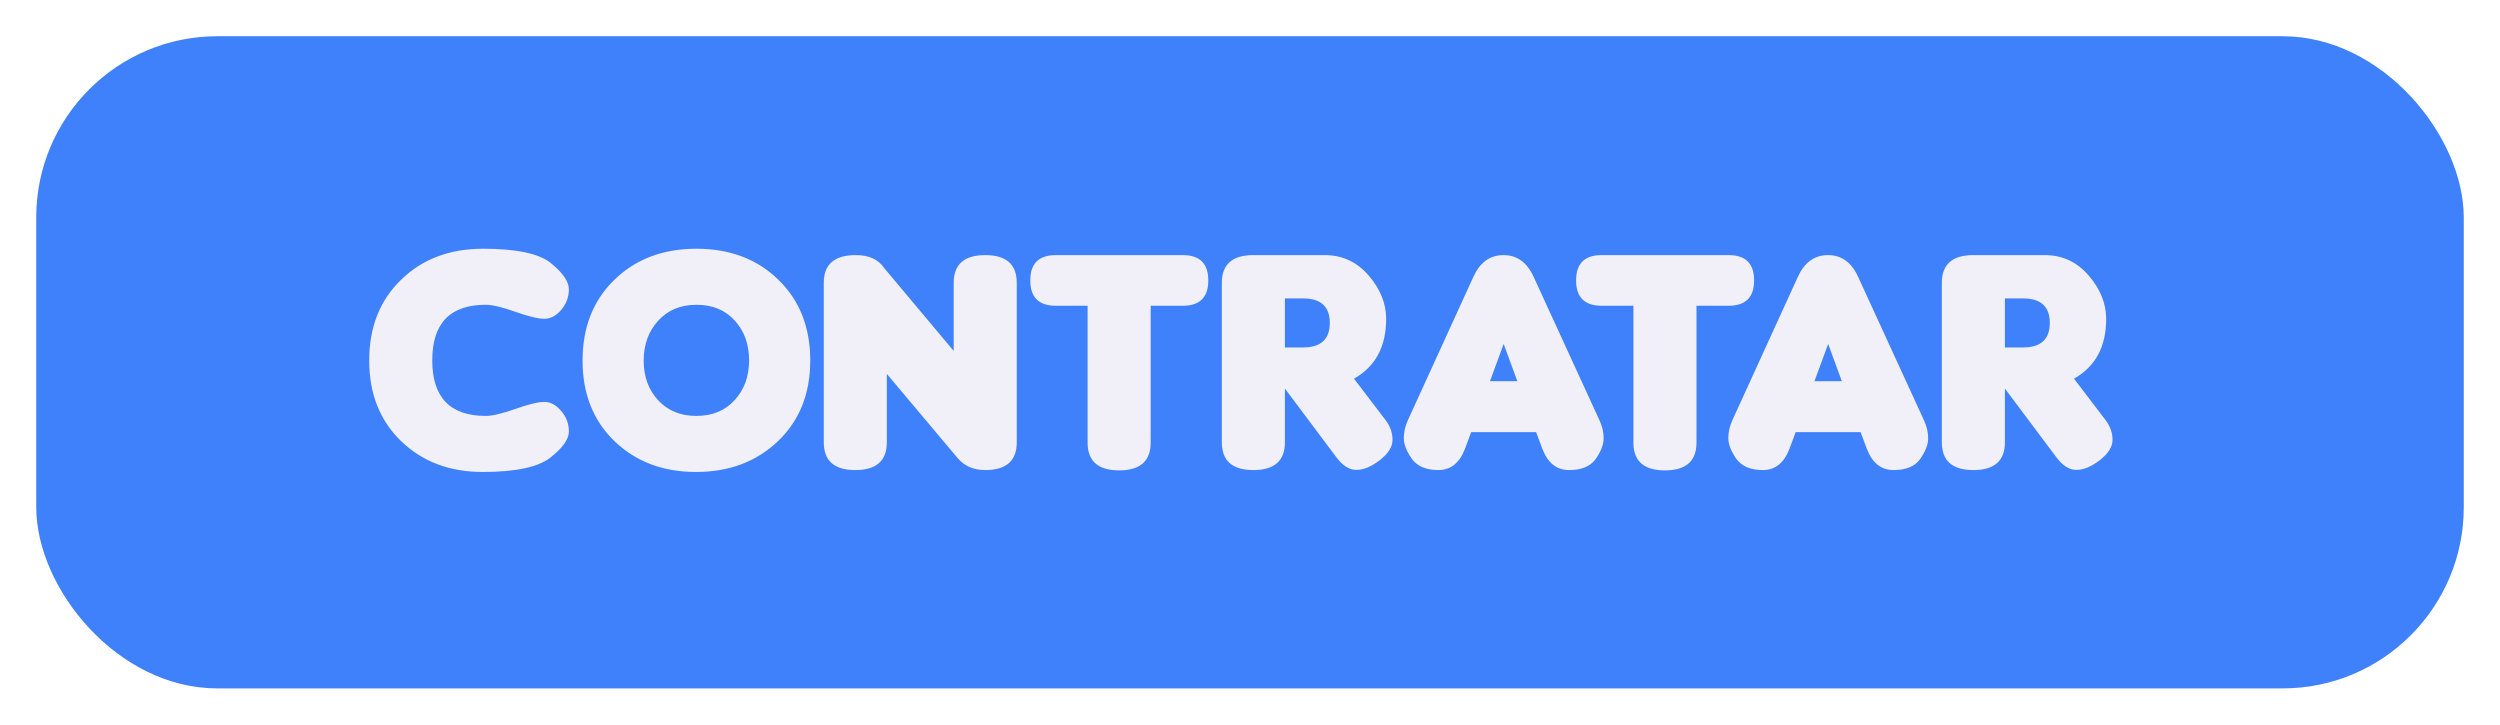 <svg width="276" height="80" viewBox="0 0 276 80" fill="none" xmlns="http://www.w3.org/2000/svg">
<g id="Group 12">
<g id="Rectangle 21" filter="url(#filter0_d_66_8)">
<rect x="4" width="268" height="72" rx="20" fill="#3F81FB"/>
</g>
<g id="contratar" filter="url(#filter1_i_66_8)">
<path d="M62.803 43.641C62.803 44.484 62.129 45.44 60.781 46.506C59.434 47.572 56.938 48.105 53.293 48.105C49.648 48.105 46.648 46.975 44.293 44.713C41.938 42.44 40.76 39.469 40.76 35.801C40.76 32.133 41.932 29.162 44.275 26.889C46.619 24.604 49.637 23.461 53.328 23.461C57.031 23.461 59.533 23.994 60.834 25.061C62.147 26.127 62.803 27.088 62.803 27.943C62.803 28.787 62.522 29.543 61.959 30.211C61.397 30.867 60.775 31.195 60.096 31.195C59.428 31.195 58.361 30.938 56.897 30.422C55.443 29.906 54.353 29.648 53.627 29.648C49.69 29.648 47.721 31.693 47.721 35.783C47.721 39.873 49.69 41.918 53.627 41.918C54.353 41.918 55.443 41.66 56.897 41.145C58.361 40.629 59.428 40.371 60.096 40.371C60.775 40.371 61.397 40.705 61.959 41.373C62.522 42.029 62.803 42.785 62.803 43.641ZM89.451 35.801C89.451 39.469 88.262 42.44 85.883 44.713C83.504 46.975 80.492 48.105 76.848 48.105C73.203 48.105 70.203 46.975 67.848 44.713C65.492 42.44 64.314 39.469 64.314 35.801C64.314 32.133 65.486 29.162 67.83 26.889C70.174 24.604 73.191 23.461 76.883 23.461C80.586 23.461 83.603 24.604 85.936 26.889C88.279 29.162 89.451 32.133 89.451 35.801ZM81.119 31.389C80.064 30.229 78.658 29.648 76.9 29.648C75.143 29.648 73.731 30.234 72.664 31.406C71.598 32.566 71.064 34.037 71.064 35.818C71.064 37.588 71.598 39.047 72.664 40.195C73.731 41.344 75.137 41.918 76.883 41.918C78.641 41.918 80.047 41.338 81.102 40.178C82.168 39.018 82.701 37.553 82.701 35.783C82.701 34.014 82.174 32.549 81.119 31.389ZM105.289 34.746V27.223C105.289 25.184 106.449 24.164 108.77 24.164C111.09 24.164 112.25 25.184 112.25 27.223V44.836C112.25 46.875 111.09 47.895 108.77 47.895C107.48 47.895 106.461 47.449 105.711 46.559L97.906 37.277V44.836C97.906 46.875 96.746 47.895 94.426 47.895C92.106 47.895 90.945 46.875 90.945 44.836V27.223C90.945 25.195 92.106 24.176 94.426 24.164C95.914 24.152 96.981 24.633 97.625 25.605L105.289 34.746ZM127.033 29.754V44.871C127.033 46.91 125.873 47.93 123.553 47.93C121.232 47.93 120.072 46.91 120.072 44.871V29.754H116.557C114.682 29.754 113.744 28.822 113.744 26.959C113.744 25.096 114.682 24.164 116.557 24.164H130.584C132.459 24.164 133.396 25.096 133.396 26.959C133.396 28.822 132.459 29.754 130.584 29.754H127.033ZM149.48 37.805L152.961 42.375C153.477 43.055 153.734 43.781 153.734 44.555C153.734 45.328 153.266 46.078 152.328 46.805C151.391 47.52 150.529 47.877 149.744 47.877C148.959 47.877 148.215 47.402 147.512 46.453L141.852 38.895V44.836C141.852 46.875 140.691 47.895 138.371 47.895C136.051 47.895 134.891 46.875 134.891 44.836V27.223C134.891 25.184 136.051 24.164 138.371 24.164H146.246C148.191 24.164 149.809 24.914 151.098 26.414C152.387 27.902 153.031 29.502 153.031 31.213C153.031 34.272 151.848 36.469 149.48 37.805ZM141.852 28.945V34.359H143.855C145.824 34.359 146.809 33.457 146.809 31.652C146.809 29.848 145.824 28.945 143.855 28.945H141.852ZM167.516 38.086L166.004 33.973L164.492 38.086H167.516ZM162.418 43.711L161.75 45.504C161.152 47.098 160.168 47.895 158.797 47.895C157.438 47.895 156.459 47.478 155.861 46.647C155.275 45.803 154.982 45.047 154.982 44.379C154.982 43.711 155.129 43.055 155.422 42.41L162.664 26.555C163.391 24.961 164.498 24.164 165.986 24.164C167.475 24.164 168.582 24.961 169.309 26.555L176.586 42.41C176.891 43.066 177.043 43.728 177.043 44.397C177.043 45.065 176.756 45.815 176.182 46.647C175.607 47.478 174.623 47.895 173.229 47.895C171.846 47.895 170.855 47.098 170.258 45.504L169.59 43.711H162.418ZM187.291 29.754V44.871C187.291 46.91 186.131 47.93 183.811 47.93C181.49 47.93 180.33 46.91 180.33 44.871V29.754H176.814C174.939 29.754 174.002 28.822 174.002 26.959C174.002 25.096 174.939 24.164 176.814 24.164H190.842C192.717 24.164 193.654 25.096 193.654 26.959C193.654 28.822 192.717 29.754 190.842 29.754H187.291ZM203.34 38.086L201.828 33.973L200.316 38.086H203.34ZM198.242 43.711L197.574 45.504C196.977 47.098 195.992 47.895 194.621 47.895C193.262 47.895 192.283 47.478 191.686 46.647C191.1 45.803 190.807 45.047 190.807 44.379C190.807 43.711 190.953 43.055 191.246 42.41L198.488 26.555C199.215 24.961 200.322 24.164 201.811 24.164C203.299 24.164 204.406 24.961 205.133 26.555L212.41 42.41C212.715 43.066 212.867 43.728 212.867 44.397C212.867 45.065 212.58 45.815 212.006 46.647C211.432 47.478 210.447 47.895 209.053 47.895C207.67 47.895 206.68 47.098 206.082 45.504L205.414 43.711H198.242ZM228.969 37.805L232.449 42.375C232.965 43.055 233.223 43.781 233.223 44.555C233.223 45.328 232.754 46.078 231.816 46.805C230.879 47.52 230.018 47.877 229.232 47.877C228.447 47.877 227.703 47.402 227 46.453L221.34 38.895V44.836C221.34 46.875 220.18 47.895 217.859 47.895C215.539 47.895 214.379 46.875 214.379 44.836V27.223C214.379 25.184 215.539 24.164 217.859 24.164H225.734C227.68 24.164 229.297 24.914 230.586 26.414C231.875 27.902 232.52 29.502 232.52 31.213C232.52 34.272 231.336 36.469 228.969 37.805ZM221.34 28.945V34.359H223.344C225.312 34.359 226.297 33.457 226.297 31.652C226.297 29.848 225.312 28.945 223.344 28.945H221.34Z" fill="#F1F0F8"/>
</g>
</g>
<defs>
<filter id="filter0_d_66_8" x="0" y="0" width="276" height="80" filterUnits="userSpaceOnUse" color-interpolation-filters="sRGB">
<feFlood flood-opacity="0" result="BackgroundImageFix"/>
<feColorMatrix in="SourceAlpha" type="matrix" values="0 0 0 0 0 0 0 0 0 0 0 0 0 0 0 0 0 0 127 0" result="hardAlpha"/>
<feOffset dy="4"/>
<feGaussianBlur stdDeviation="2"/>
<feComposite in2="hardAlpha" operator="out"/>
<feColorMatrix type="matrix" values="0 0 0 0 0 0 0 0 0 0 0 0 0 0 0 0 0 0 0.25 0"/>
<feBlend mode="normal" in2="BackgroundImageFix" result="effect1_dropShadow_66_8"/>
<feBlend mode="normal" in="SourceGraphic" in2="effect1_dropShadow_66_8" result="shape"/>
</filter>
<filter id="filter1_i_66_8" x="40.76" y="23.461" width="192.463" height="28.645" filterUnits="userSpaceOnUse" color-interpolation-filters="sRGB">
<feFlood flood-opacity="0" result="BackgroundImageFix"/>
<feBlend mode="normal" in="SourceGraphic" in2="BackgroundImageFix" result="shape"/>
<feColorMatrix in="SourceAlpha" type="matrix" values="0 0 0 0 0 0 0 0 0 0 0 0 0 0 0 0 0 0 127 0" result="hardAlpha"/>
<feOffset dy="4"/>
<feGaussianBlur stdDeviation="2"/>
<feComposite in2="hardAlpha" operator="arithmetic" k2="-1" k3="1"/>
<feColorMatrix type="matrix" values="0 0 0 0 0 0 0 0 0 0 0 0 0 0 0 0 0 0 0.25 0"/>
<feBlend mode="normal" in2="shape" result="effect1_innerShadow_66_8"/>
</filter>
</defs>
</svg>

